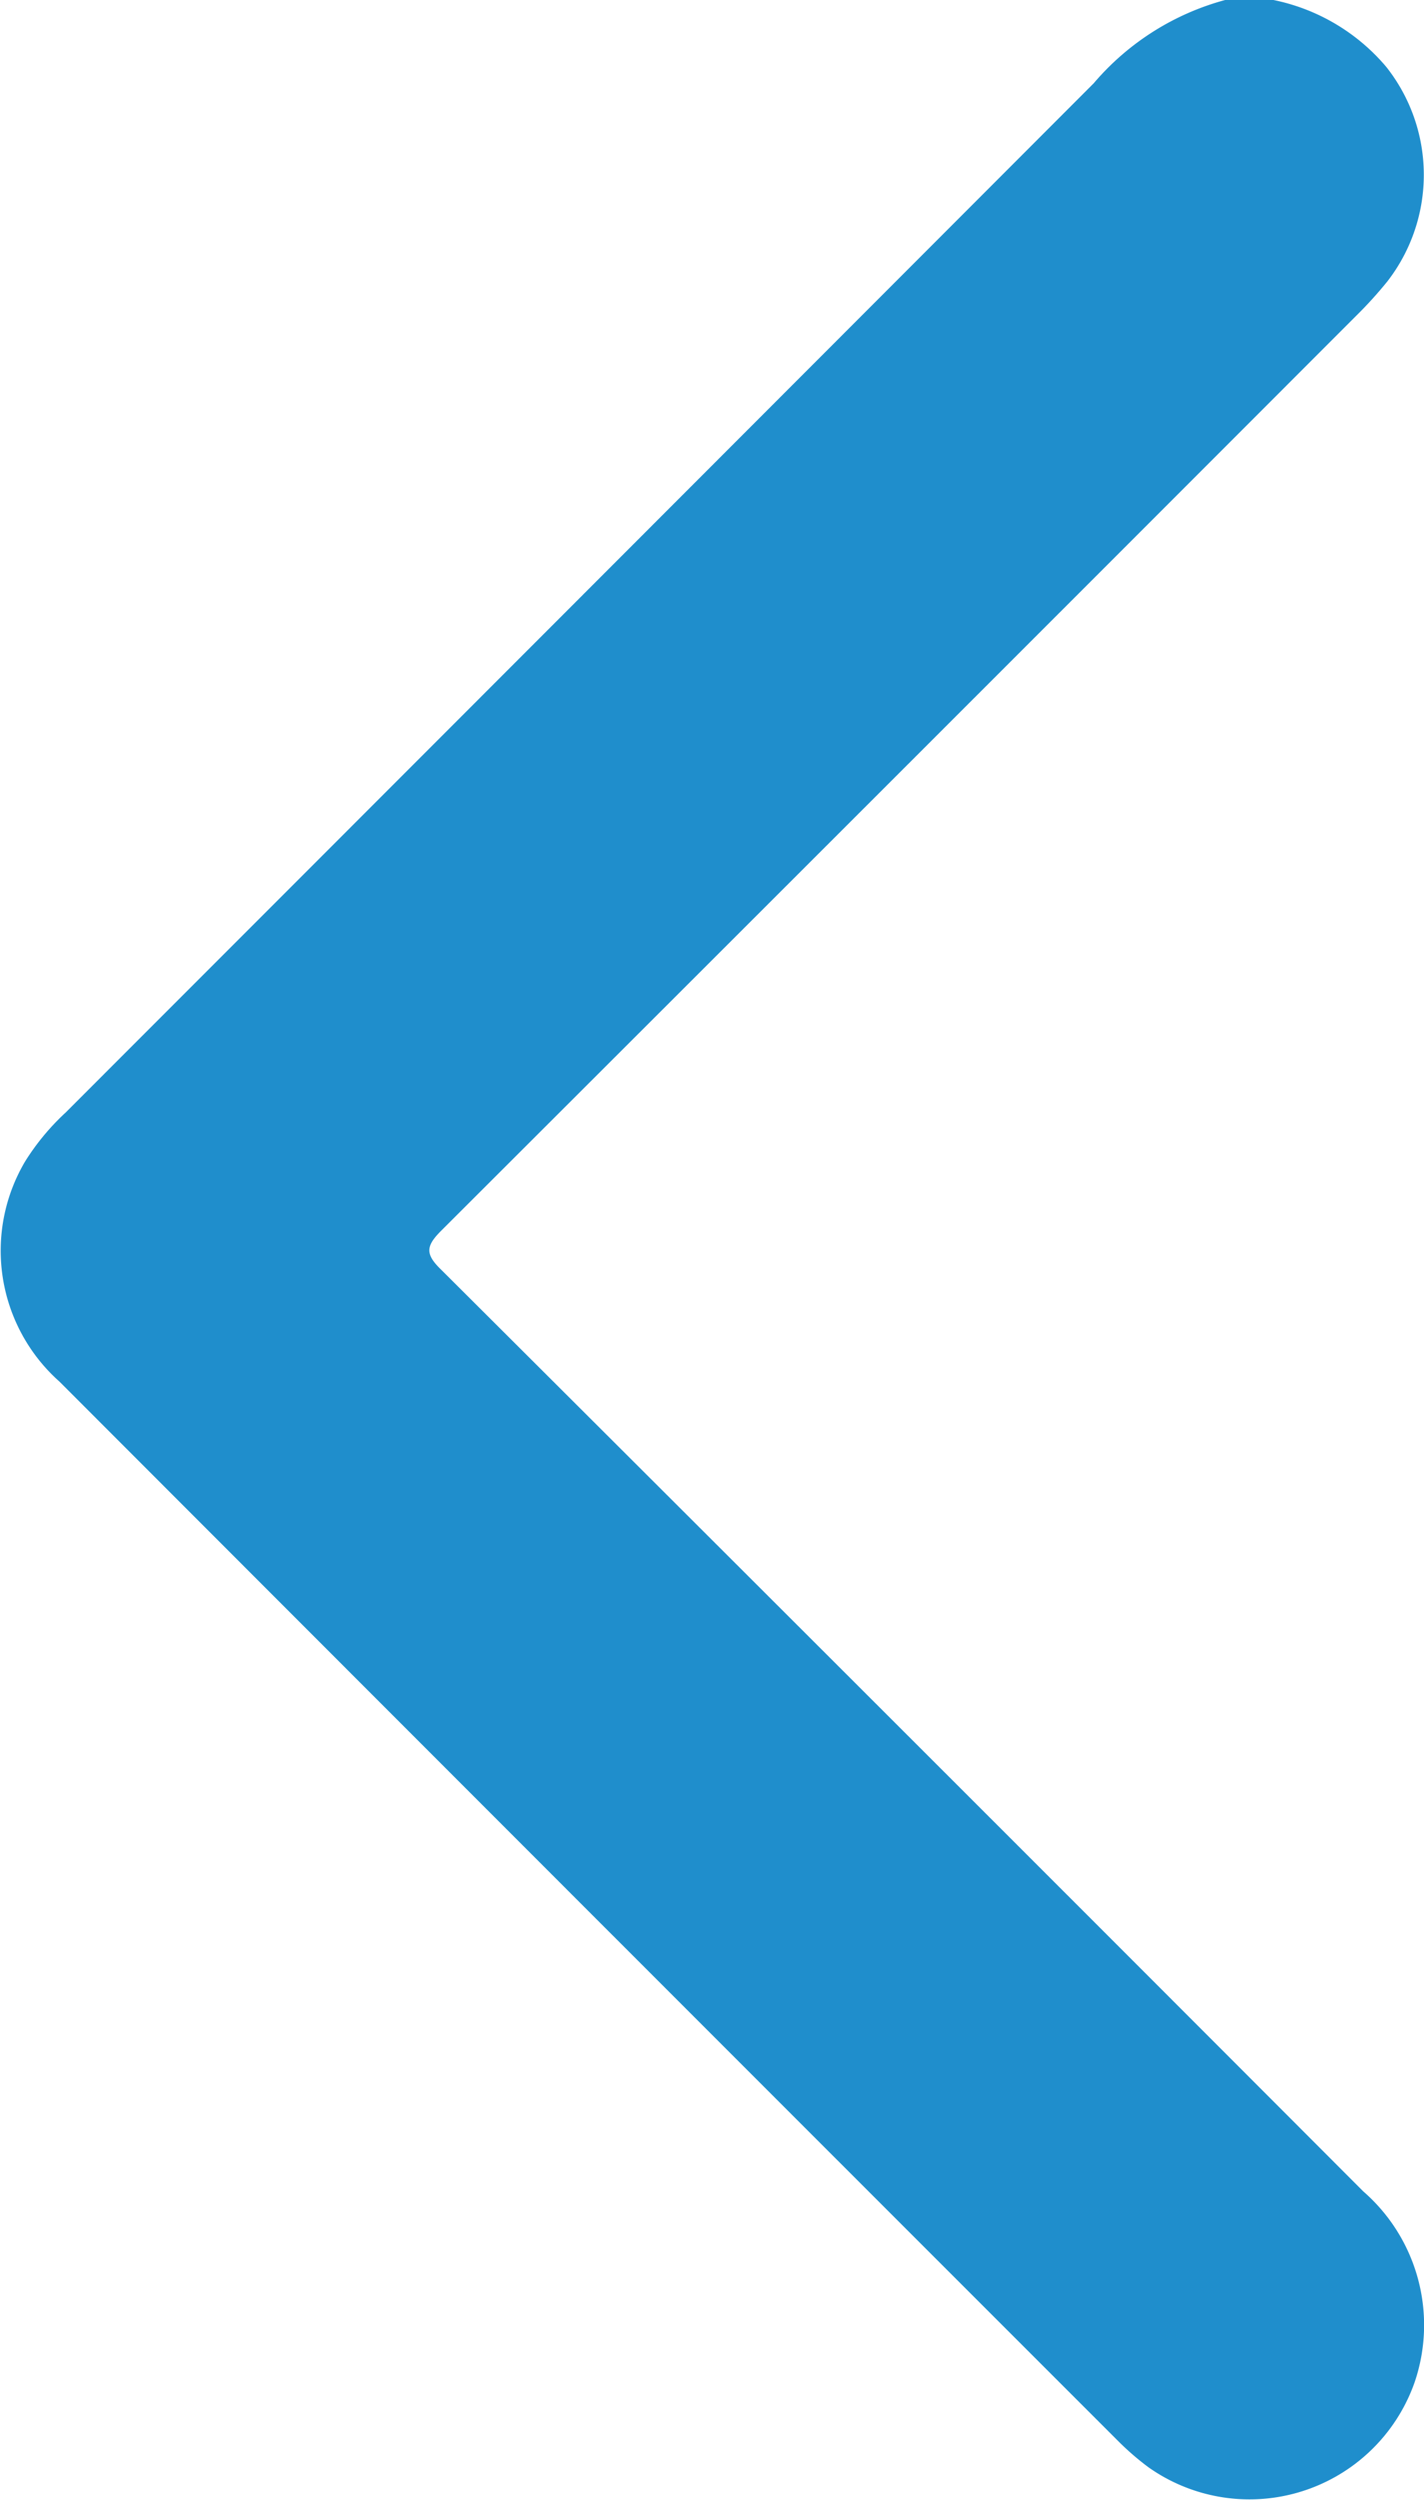 <svg xmlns="http://www.w3.org/2000/svg" width="12.202" height="21.409" viewBox="0 0 12.202 21.409">
  <g id="Group_1956" data-name="Group 1956" transform="translate(433.251 547.513) rotate(90)">
    <path id="Path_3373" data-name="Path 3373" d="M-547.513,422.339a1.712,1.712,0,0,1,.572-.966,1.489,1.489,0,0,1,1.839-.009,3.528,3.528,0,0,1,.294.267q3.919,3.917,7.833,7.839c.132.132.2.14.335,0q3.941-3.955,7.891-7.9a1.518,1.518,0,0,1,1.637-.44,1.5,1.5,0,0,1,.726,2.28,2.334,2.334,0,0,1-.218.253q-4.538,4.541-9.078,9.078a1.5,1.5,0,0,1-1.887.294,2.047,2.047,0,0,1-.417-.346q-4.406-4.406-8.814-8.81a2.249,2.249,0,0,1-.713-1.126Z" transform="translate(0)" fill="#1f8ecc"/>
  </g>
</svg>
